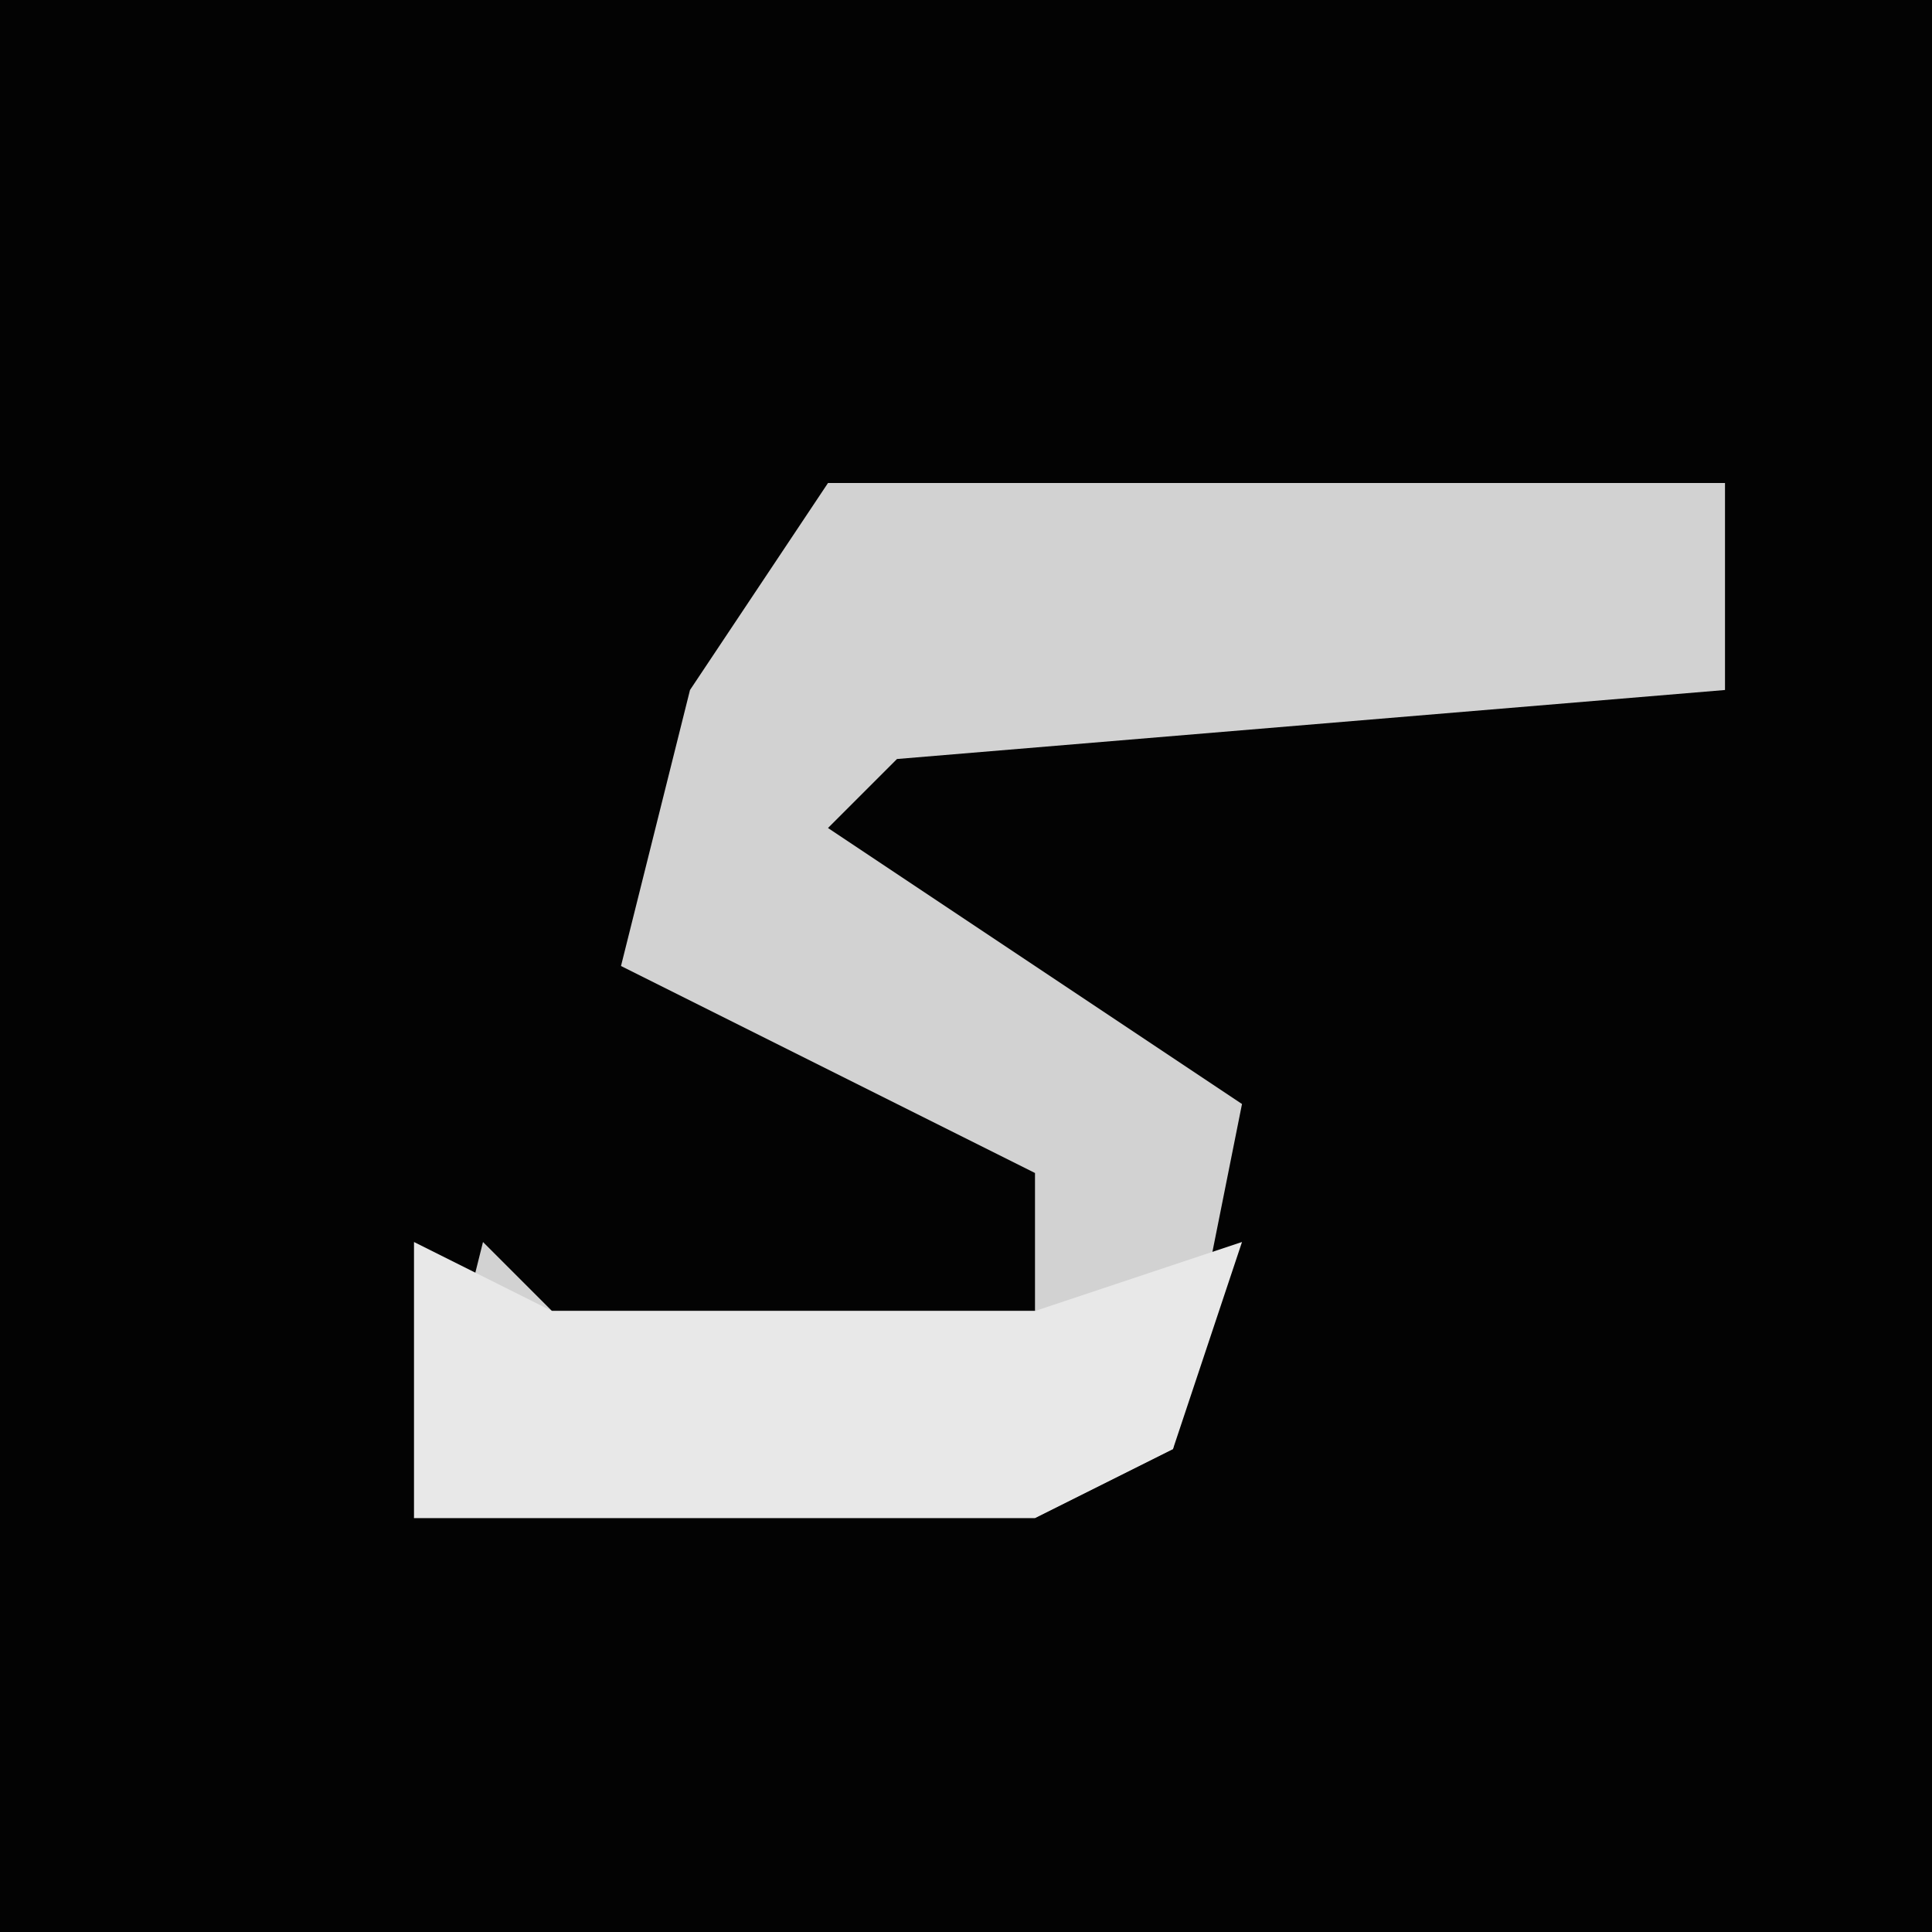 <?xml version="1.0" encoding="UTF-8"?>
<svg version="1.1" xmlns="http://www.w3.org/2000/svg" width="28" height="28">
<path d="M0,0 L28,0 L28,28 L0,28 Z " fill="#030303" transform="translate(0,0)"/>
<path d="M0,0 L13,0 L13,3 L1,4 L0,5 L6,9 L5,14 L3,15 L-6,15 L-5,11 L-4,12 L3,12 L3,10 L-3,7 L-2,3 Z " fill="#D2D2D2" transform="translate(12,7)"/>
<path d="M0,0 L2,1 L9,1 L12,0 L11,3 L9,4 L0,4 Z " fill="#E8E8E8" transform="translate(6,18)"/>
</svg>
